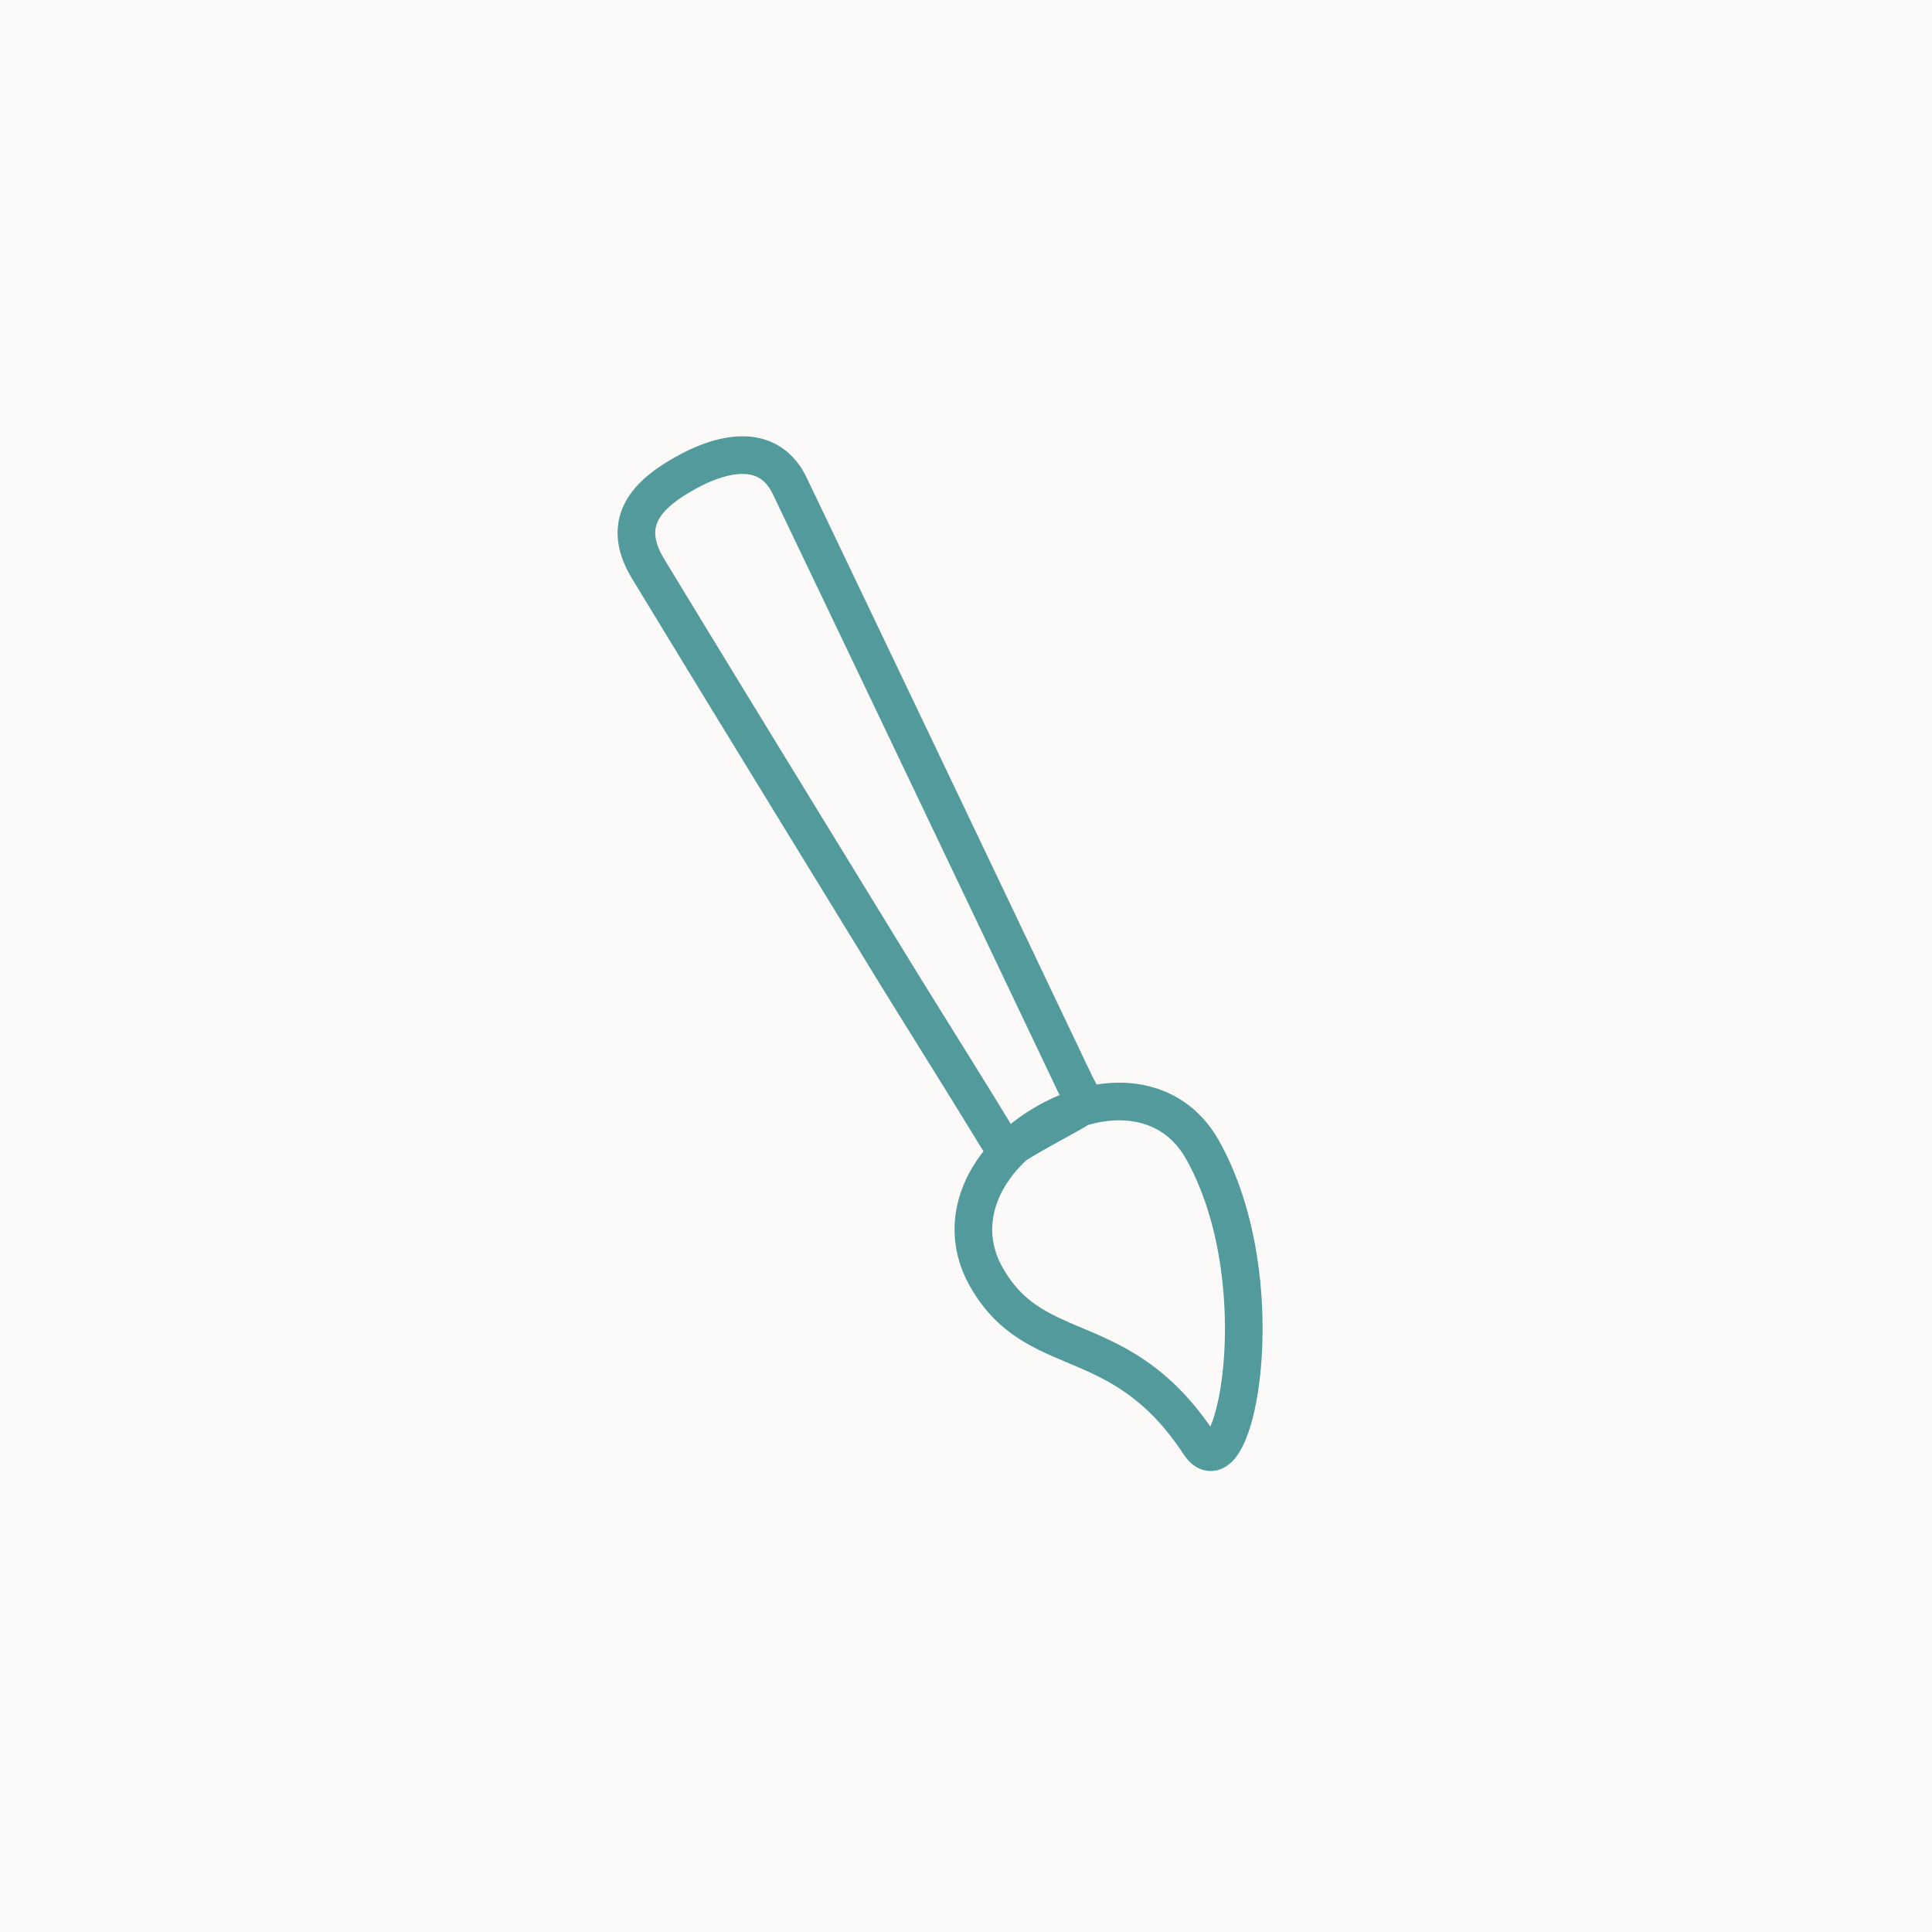 <svg xmlns="http://www.w3.org/2000/svg" width="154" height="154" viewBox="0 0 154 154"><g fill="none" fill-rule="evenodd"><path fill="#FCFAF8" d="M0 0h154v154H0z"/><path stroke="#539A9C" stroke-linecap="round" stroke-linejoin="round" stroke-width="3" d="M78.618 101.784c3.924 6.947 10.712 3.785 16.97 13.297 2.823 4.293 6.215-12.892.247-23.456-2.529-4.478-7.872-4.839-12.628-2.036-4.752 2.804-7.118 7.716-4.589 12.195zM62.986 38.805a23509.32 23509.32 0 0 1 22.653 47.478c.907 1.865 1.255 1.603-.897 2.803-1.174.655-2.37 1.287-3.5 1.985-.827.523-1.283.416-1.801-.451-2.702-4.443-5.47-8.821-8.193-13.243-6.528-10.664-13.1-21.352-19.584-32.035-2.365-3.895.178-6.084 3.01-7.661 2.899-1.614 6.629-2.498 8.312 1.124z"/></g></svg>